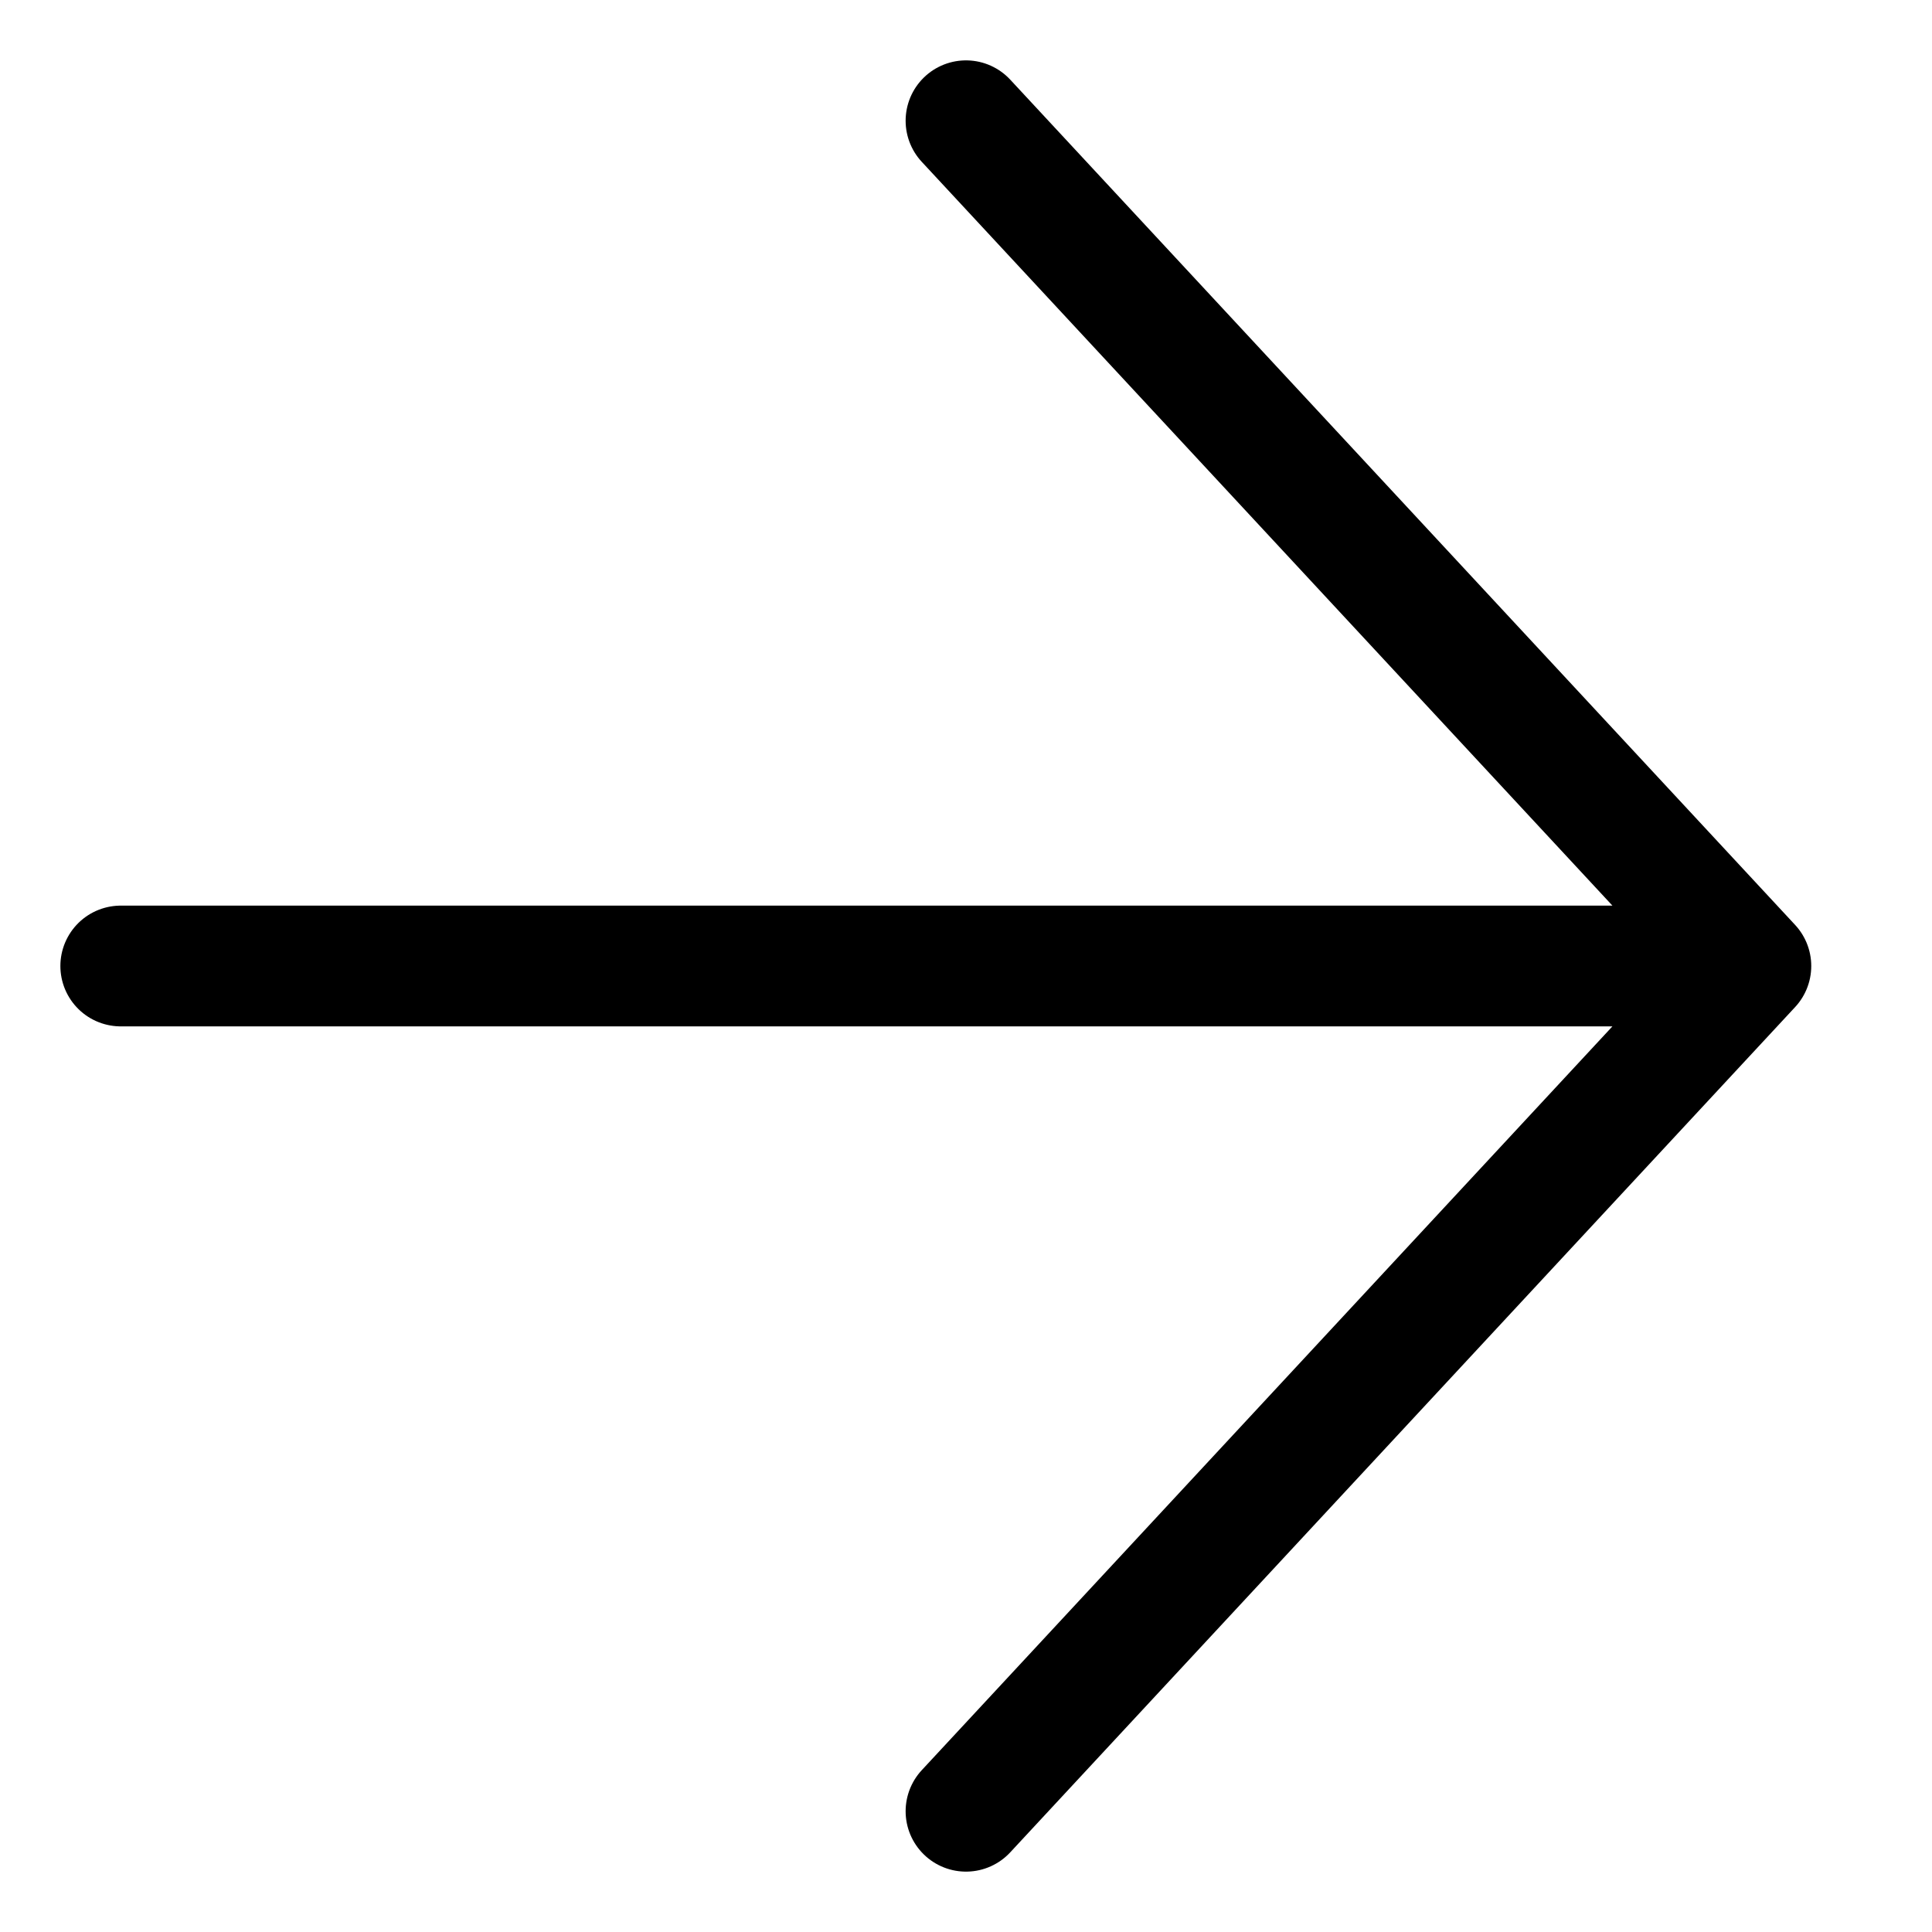 <svg width="16" height="16" viewBox="0 0 16 16" fill="none" xmlns="http://www.w3.org/2000/svg">
<g id="Stroked icon">
<path id="Vector" d="M8 1L14.5 8M14.5 8L8 15M14.5 8H1" stroke="black" stroke-linecap="round" stroke-linejoin="round"/>
</g>
</svg>
